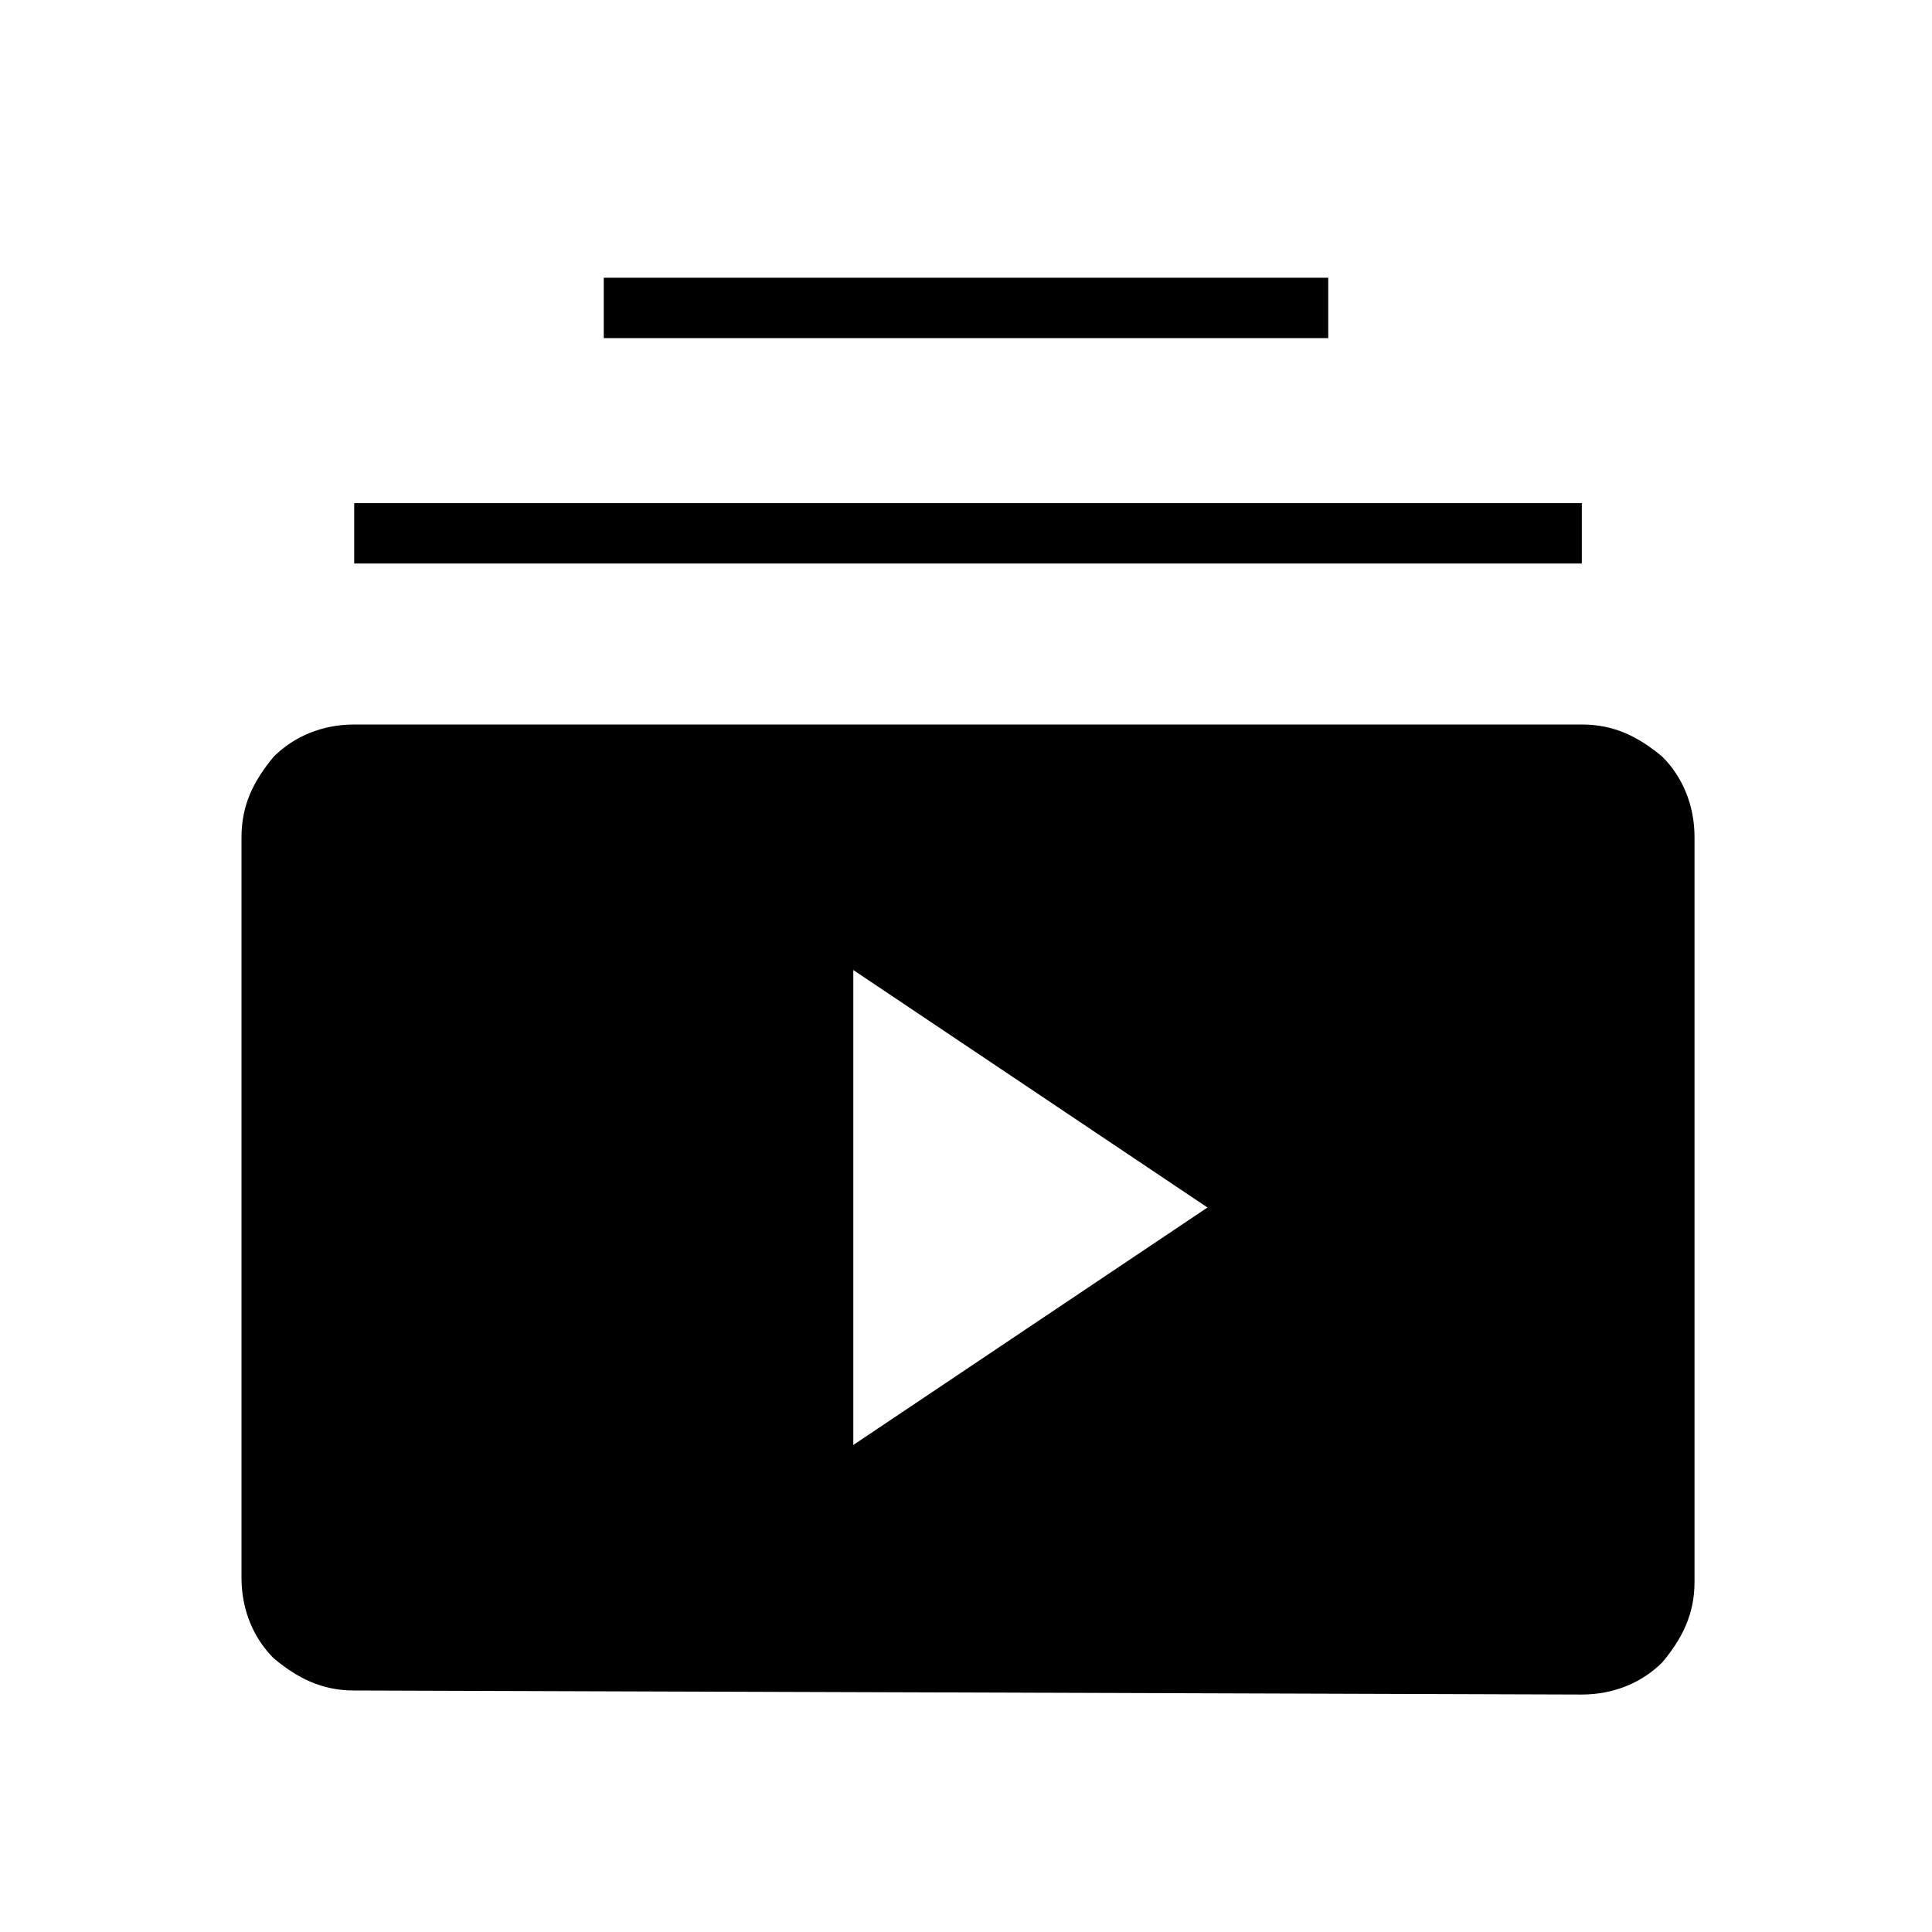 <?xml version="1.0" encoding="utf-8"?>
<!-- Generator: Adobe Illustrator 26.3.1, SVG Export Plug-In . SVG Version: 6.00 Build 0)  -->
<svg version="1.1" id="Слой_1" xmlns="http://www.w3.org/2000/svg" xmlns:xlink="http://www.w3.org/1999/xlink" x="0px" y="0px"
	 viewBox="0 0 48 48" style="enable-background:new 0 0 48 48;" xml:space="preserve">
<path d="M8.8,42c-0.8,0-1.4-0.3-2-0.8C6.3,40.7,6,40,6,39.2V20.8c0-0.8,0.3-1.4,0.8-2C7.3,18.3,8,18,8.8,18h30.5
	c0.8,0,1.4,0.3,2,0.8c0.5,0.5,0.8,1.2,0.8,2v18.5c0,0.8-0.3,1.4-0.8,2c-0.5,0.5-1.2,0.8-2,0.8L8.8,42L8.8,42z M21.2,35.9L30,30
	l-8.8-5.9C21.2,24.1,21.2,35.9,21.2,35.9z M8.8,14v-1.5h30.5V14C39.2,14,8.8,14,8.8,14z M15,8.5V6.9h18v1.5H15V8.5z"/>
</svg>
